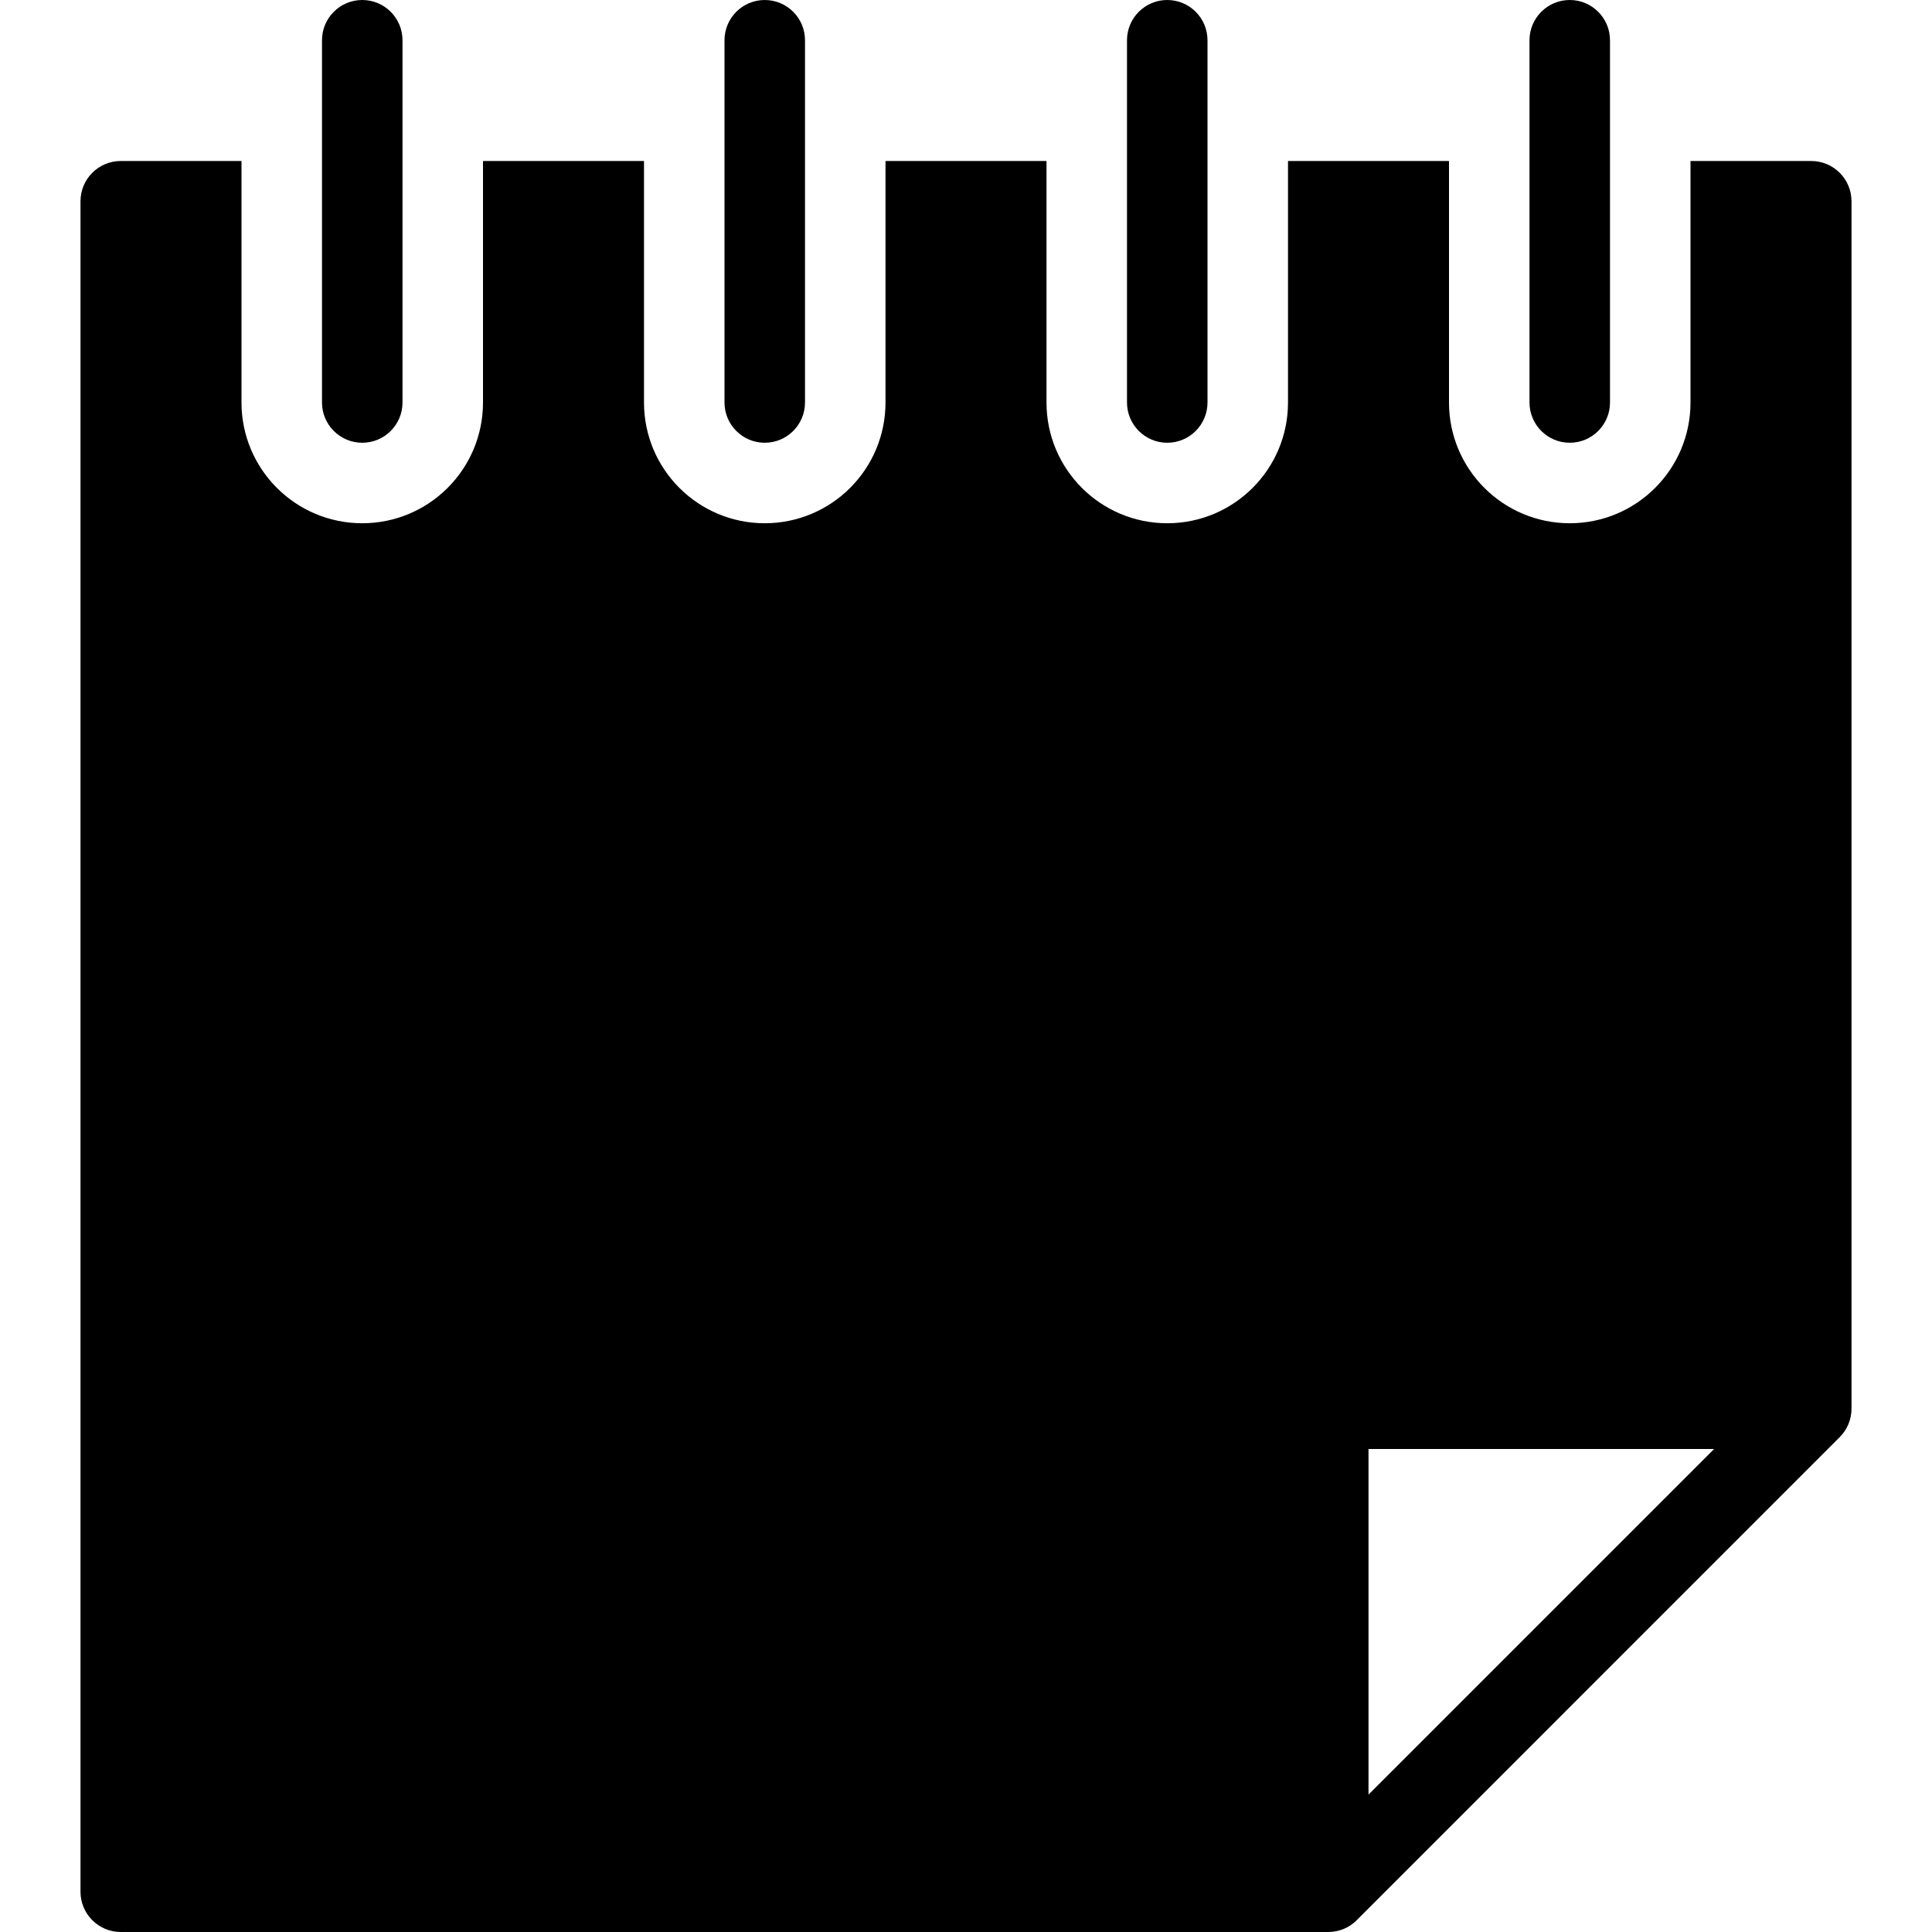 <?xml version="1.0" encoding="utf-8"?>
<!-- Generator: Adobe Illustrator 19.2.1, SVG Export Plug-In . SVG Version: 6.00 Build 0)  -->
<svg version="1.1" xmlns="http://www.w3.org/2000/svg" xmlns:xlink="http://www.w3.org/1999/xlink" x="0px" y="0px" width="24px"
	 height="24px" viewBox="0 0 24 24" enable-background="new 0 0 24 24" xml:space="preserve">
<g id="Filled_Icons_1_">
	<g id="Filled_Icons">
	</g>
	<g id="New_icons">
		<g>
			<g>
				<path d="M22.5,2H21v3c0,0.829-0.672,1.5-1.5,1.5S18,5.829,18,5V2h-2v3c0,0.829-0.672,1.5-1.5,1.5S13,5.829,13,5V2h-2v3
					c0,0.829-0.672,1.5-1.5,1.5S8,5.829,8,5V2H6v3c0,0.829-0.672,1.5-1.5,1.5S3,5.829,3,5V2H1.5C1.224,2,1,2.224,1,2.5v21
					C1,23.776,1.224,24,1.5,24h15c0.139,0,0.264-0.056,0.354-0.147l5.998-5.999C22.943,17.764,23,17.639,23,17.5v-15
					C23,2.224,22.776,2,22.5,2z M17,22.293V18h4.293L17,22.293z"/>
			</g>
			<g>
				<path d="M4.5,5.5C4.224,5.5,4,5.276,4,5V0.5C4,0.224,4.224,0,4.5,0S5,0.224,5,0.5V5C5,5.276,4.776,5.5,4.5,5.5z"/>
			</g>
			<g>
				<path d="M9.5,5.5C9.224,5.5,9,5.276,9,5V0.5C9,0.224,9.224,0,9.5,0S10,0.224,10,0.5V5C10,5.276,9.776,5.5,9.5,5.5z"/>
			</g>
			<g>
				<path d="M14.5,5.5C14.224,5.5,14,5.276,14,5V0.5C14,0.224,14.224,0,14.5,0S15,0.224,15,0.5V5C15,5.276,14.776,5.5,14.5,5.5z"/>
			</g>
			<g>
				<path d="M19.5,5.5C19.224,5.5,19,5.276,19,5V0.5C19,0.224,19.224,0,19.5,0S20,0.224,20,0.5V5C20,5.276,19.776,5.5,19.5,5.5z"/>
			</g>
		</g>
	</g>
</g>
<g id="Invisible_Shape">
	<rect fill="none" width="24" height="24"/>
</g>
</svg>
